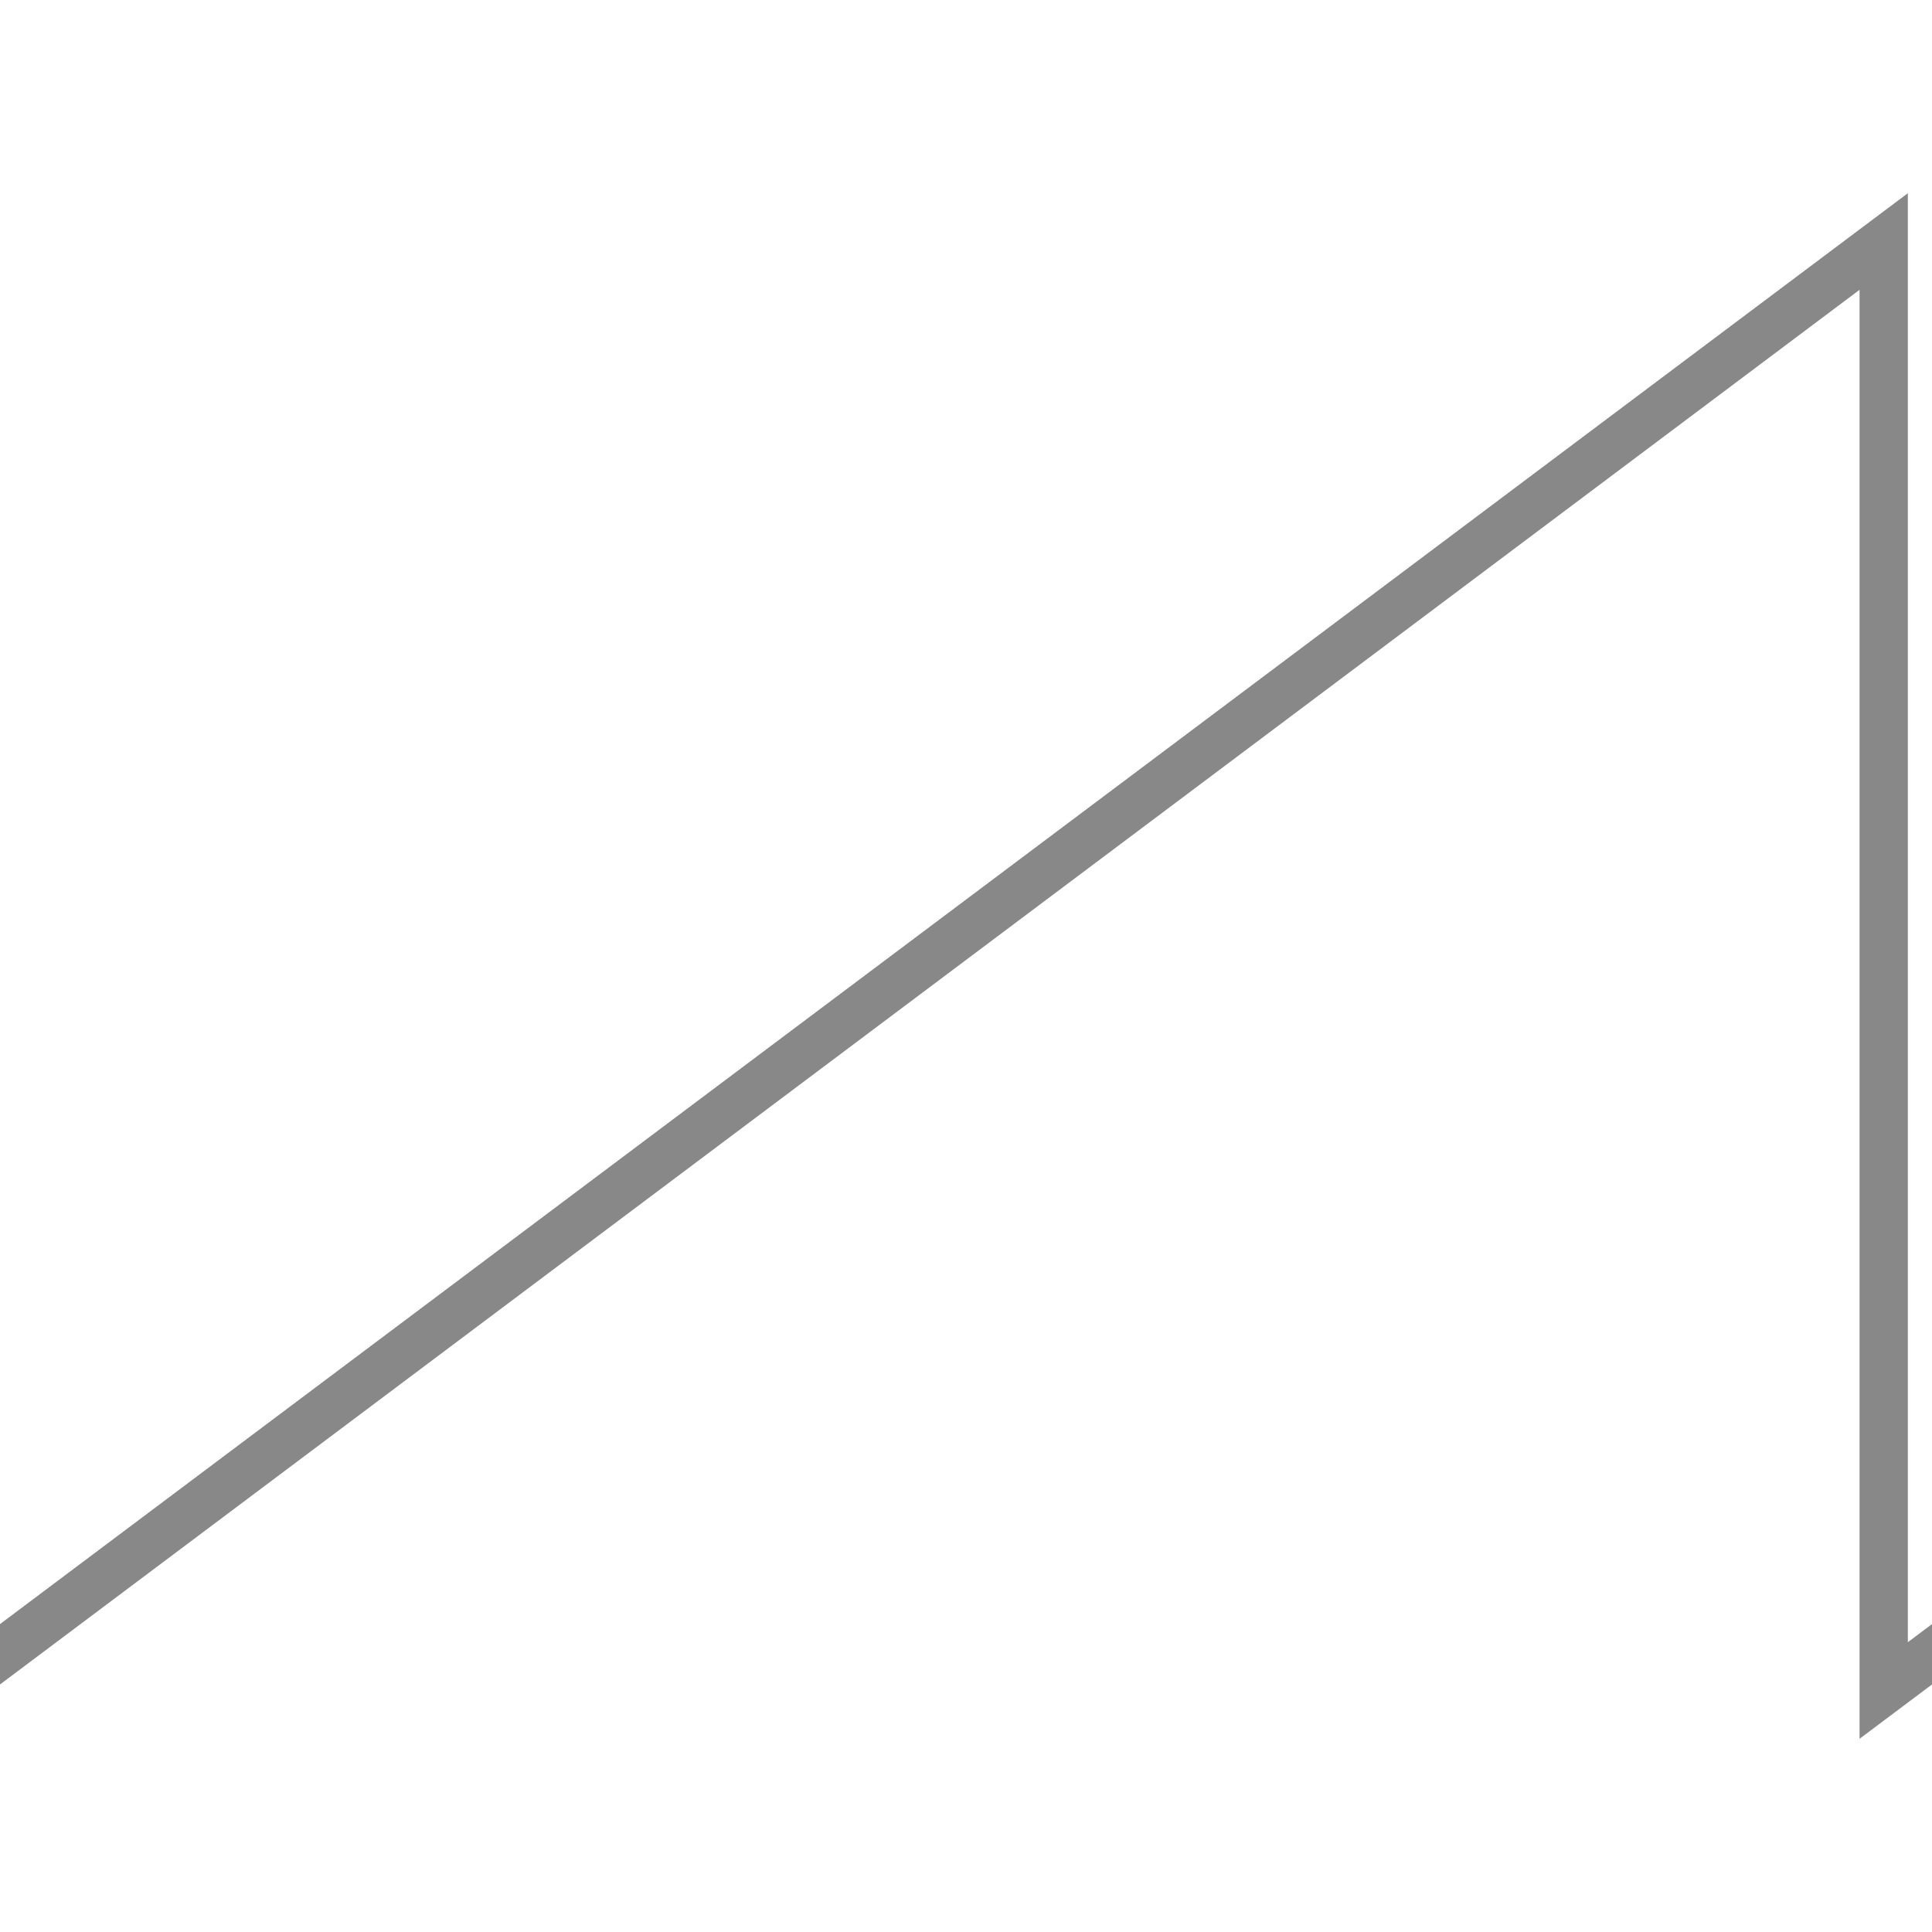 <svg width="40" height="40" viewBox="0 0 40 40" fill="none" xmlns="http://www.w3.org/2000/svg">
<g clip-path="url(#clip0_405_201)">
<path d="M-1 5V35L39 5V35L79 5" stroke="#888" stroke-width="1"/>
</g>
<defs>
<clipPath id="clip0_405_201">
<rect width="40" height="40" fill="white"/>
</clipPath>
</defs>
</svg>
